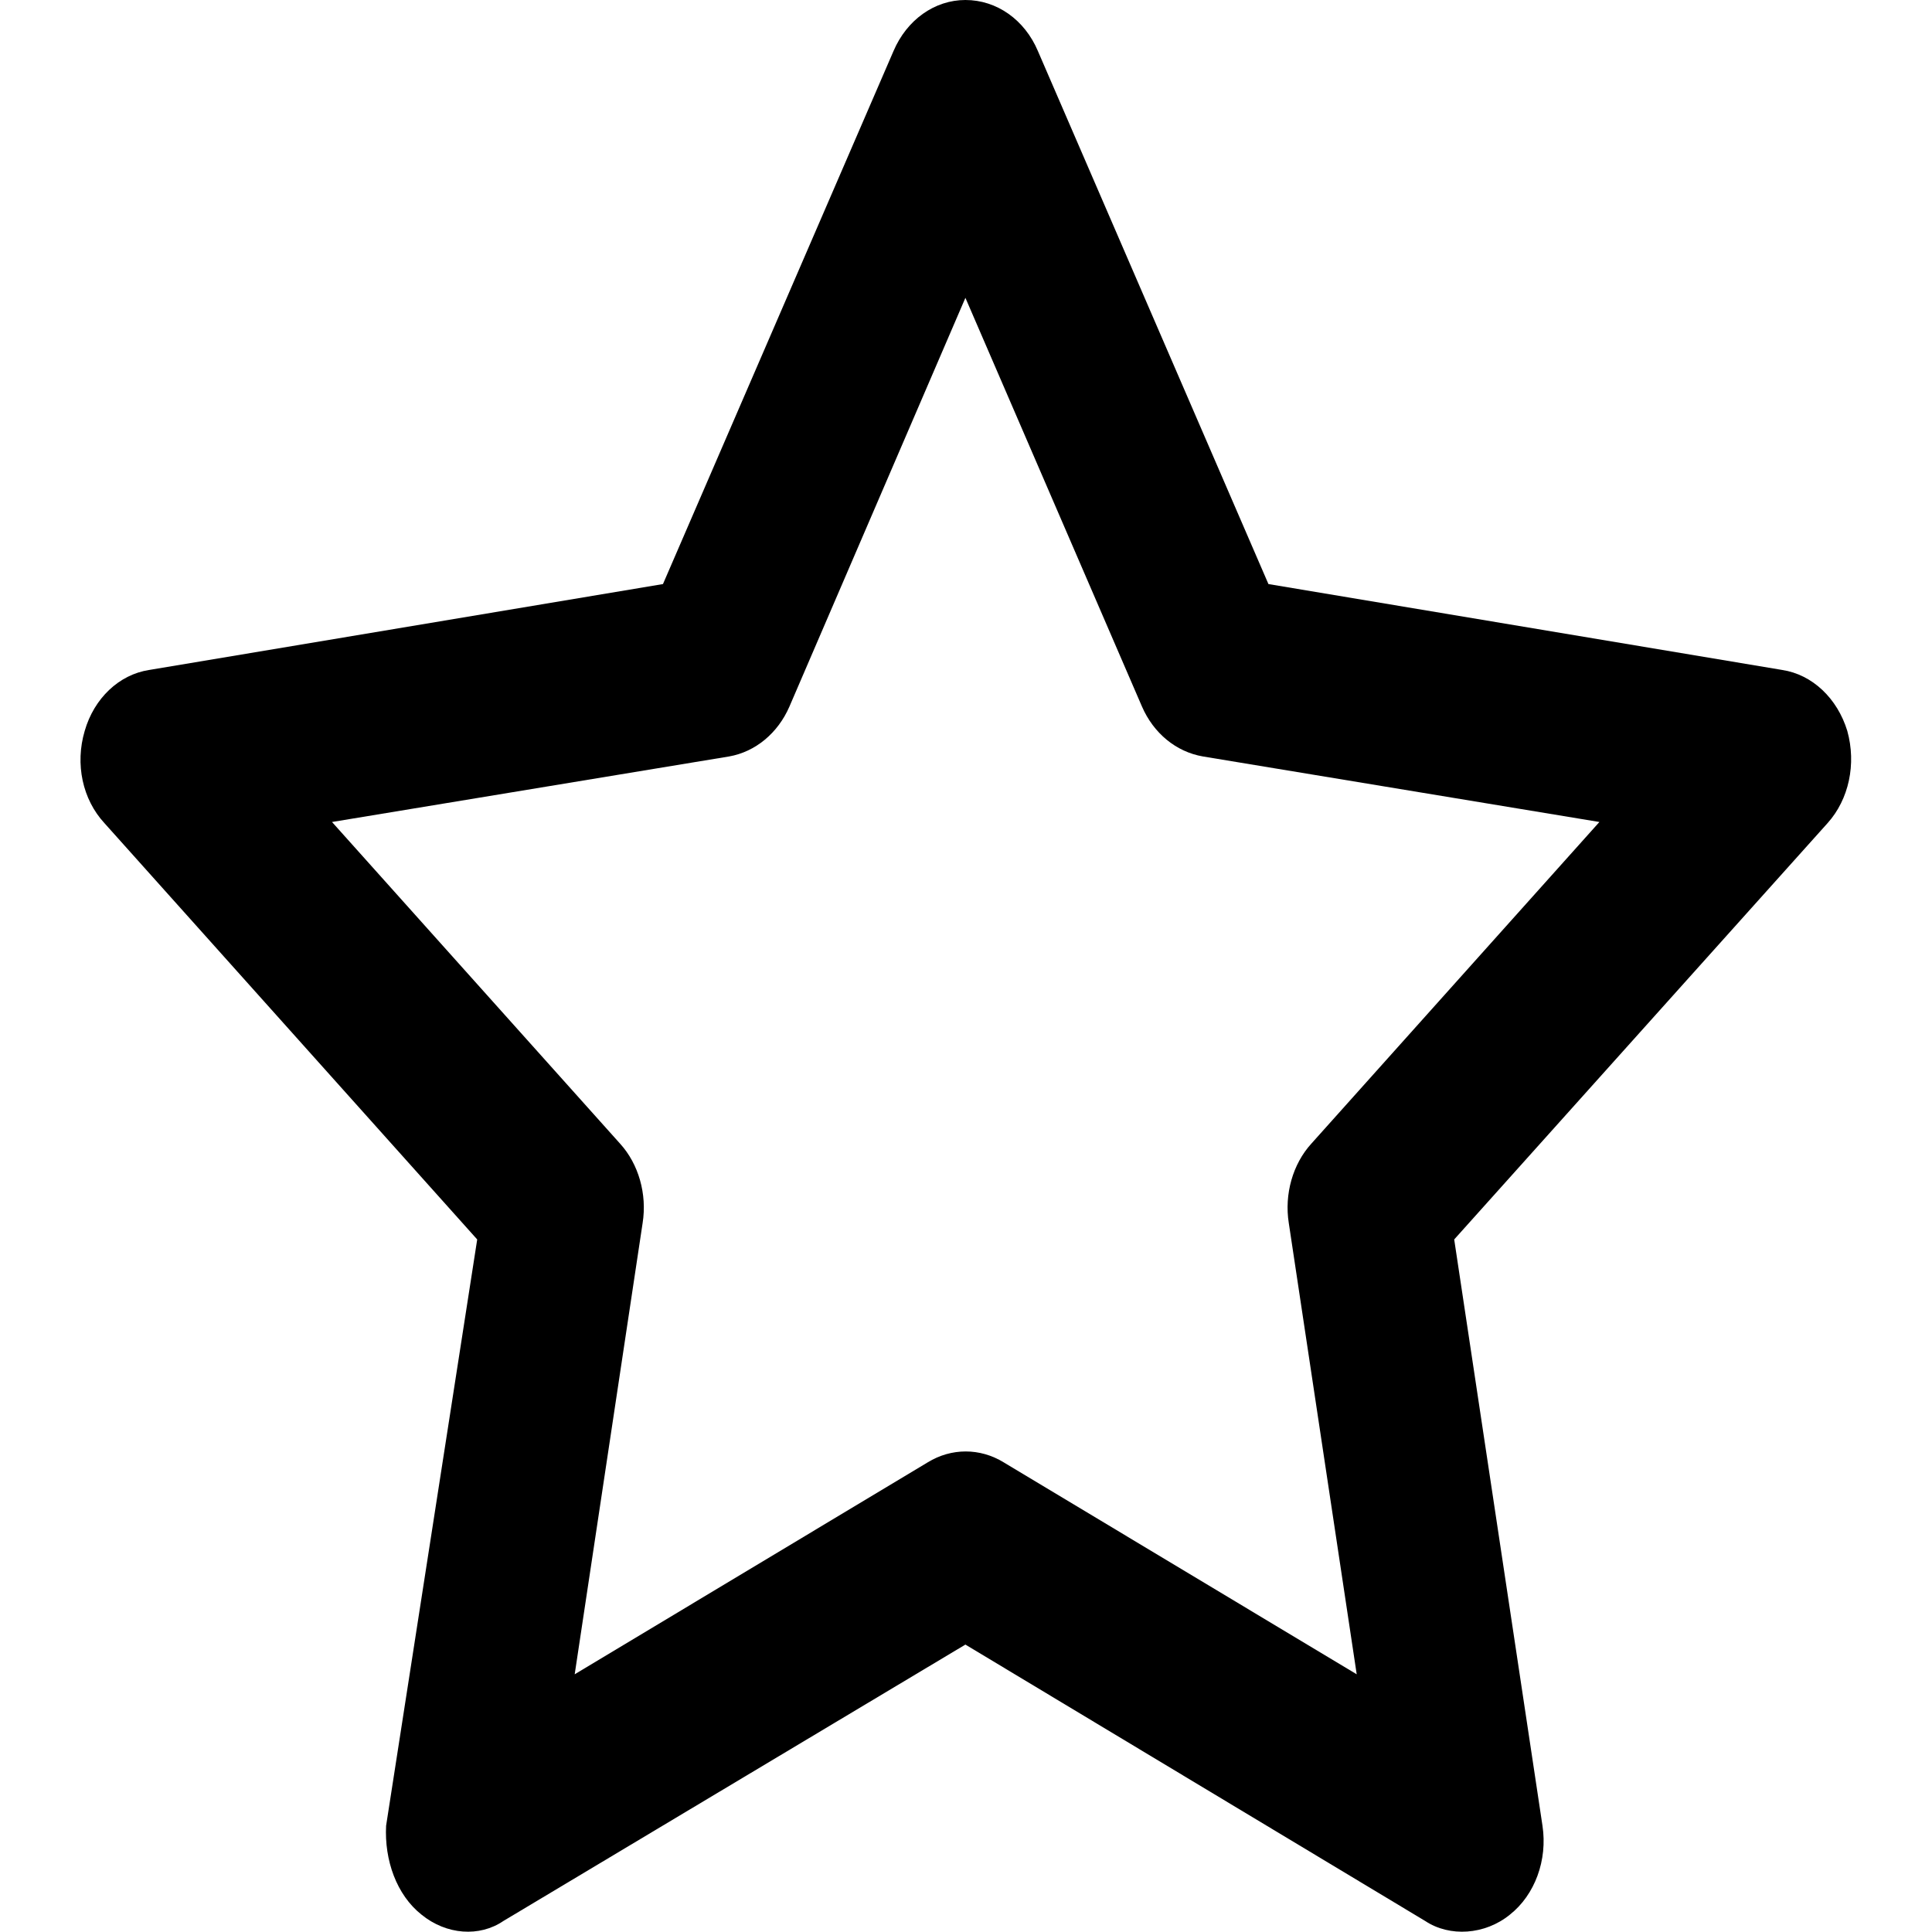 <?xml version="1.0" encoding="UTF-8"?>
<svg xmlns="http://www.w3.org/2000/svg" xmlns:xlink="http://www.w3.org/1999/xlink" width="13px" height="13px" viewBox="0 0 13 13" version="1.1">
<g id="surface1">
<path style=" stroke:none;fill-rule:nonzero;fill:rgb(0%,0%,0%);fill-opacity:1;" d="M 6.496 0 C 6.707 0 6.895 0.133 6.984 0.344 L 8.535 3.93 L 11.992 4.508 C 12.195 4.539 12.363 4.699 12.43 4.918 C 12.492 5.141 12.441 5.379 12.297 5.539 L 9.785 8.34 L 10.379 12.285 C 10.414 12.516 10.328 12.75 10.16 12.883 C 9.992 13.02 9.754 13.035 9.59 12.926 L 6.496 11.066 L 3.387 12.926 C 3.227 13.035 3.004 13.02 2.836 12.883 C 2.668 12.75 2.586 12.516 2.598 12.285 L 3.211 8.34 L 0.703 5.539 C 0.555 5.379 0.504 5.141 0.57 4.918 C 0.633 4.699 0.801 4.539 1.004 4.508 L 4.461 3.93 L 6.012 0.344 C 6.102 0.133 6.289 0 6.496 0 Z M 6.496 2.004 L 5.312 4.754 C 5.234 4.934 5.082 5.059 4.906 5.09 L 2.234 5.531 L 4.172 7.695 C 4.297 7.832 4.355 8.035 4.324 8.23 L 3.867 11.266 L 6.242 9.84 C 6.402 9.742 6.594 9.742 6.754 9.84 L 9.129 11.266 L 8.672 8.23 C 8.641 8.035 8.699 7.832 8.824 7.695 L 10.762 5.531 L 8.094 5.09 C 7.914 5.059 7.762 4.934 7.684 4.754 Z M 6.496 2.004 "/>
</g>
</svg>
